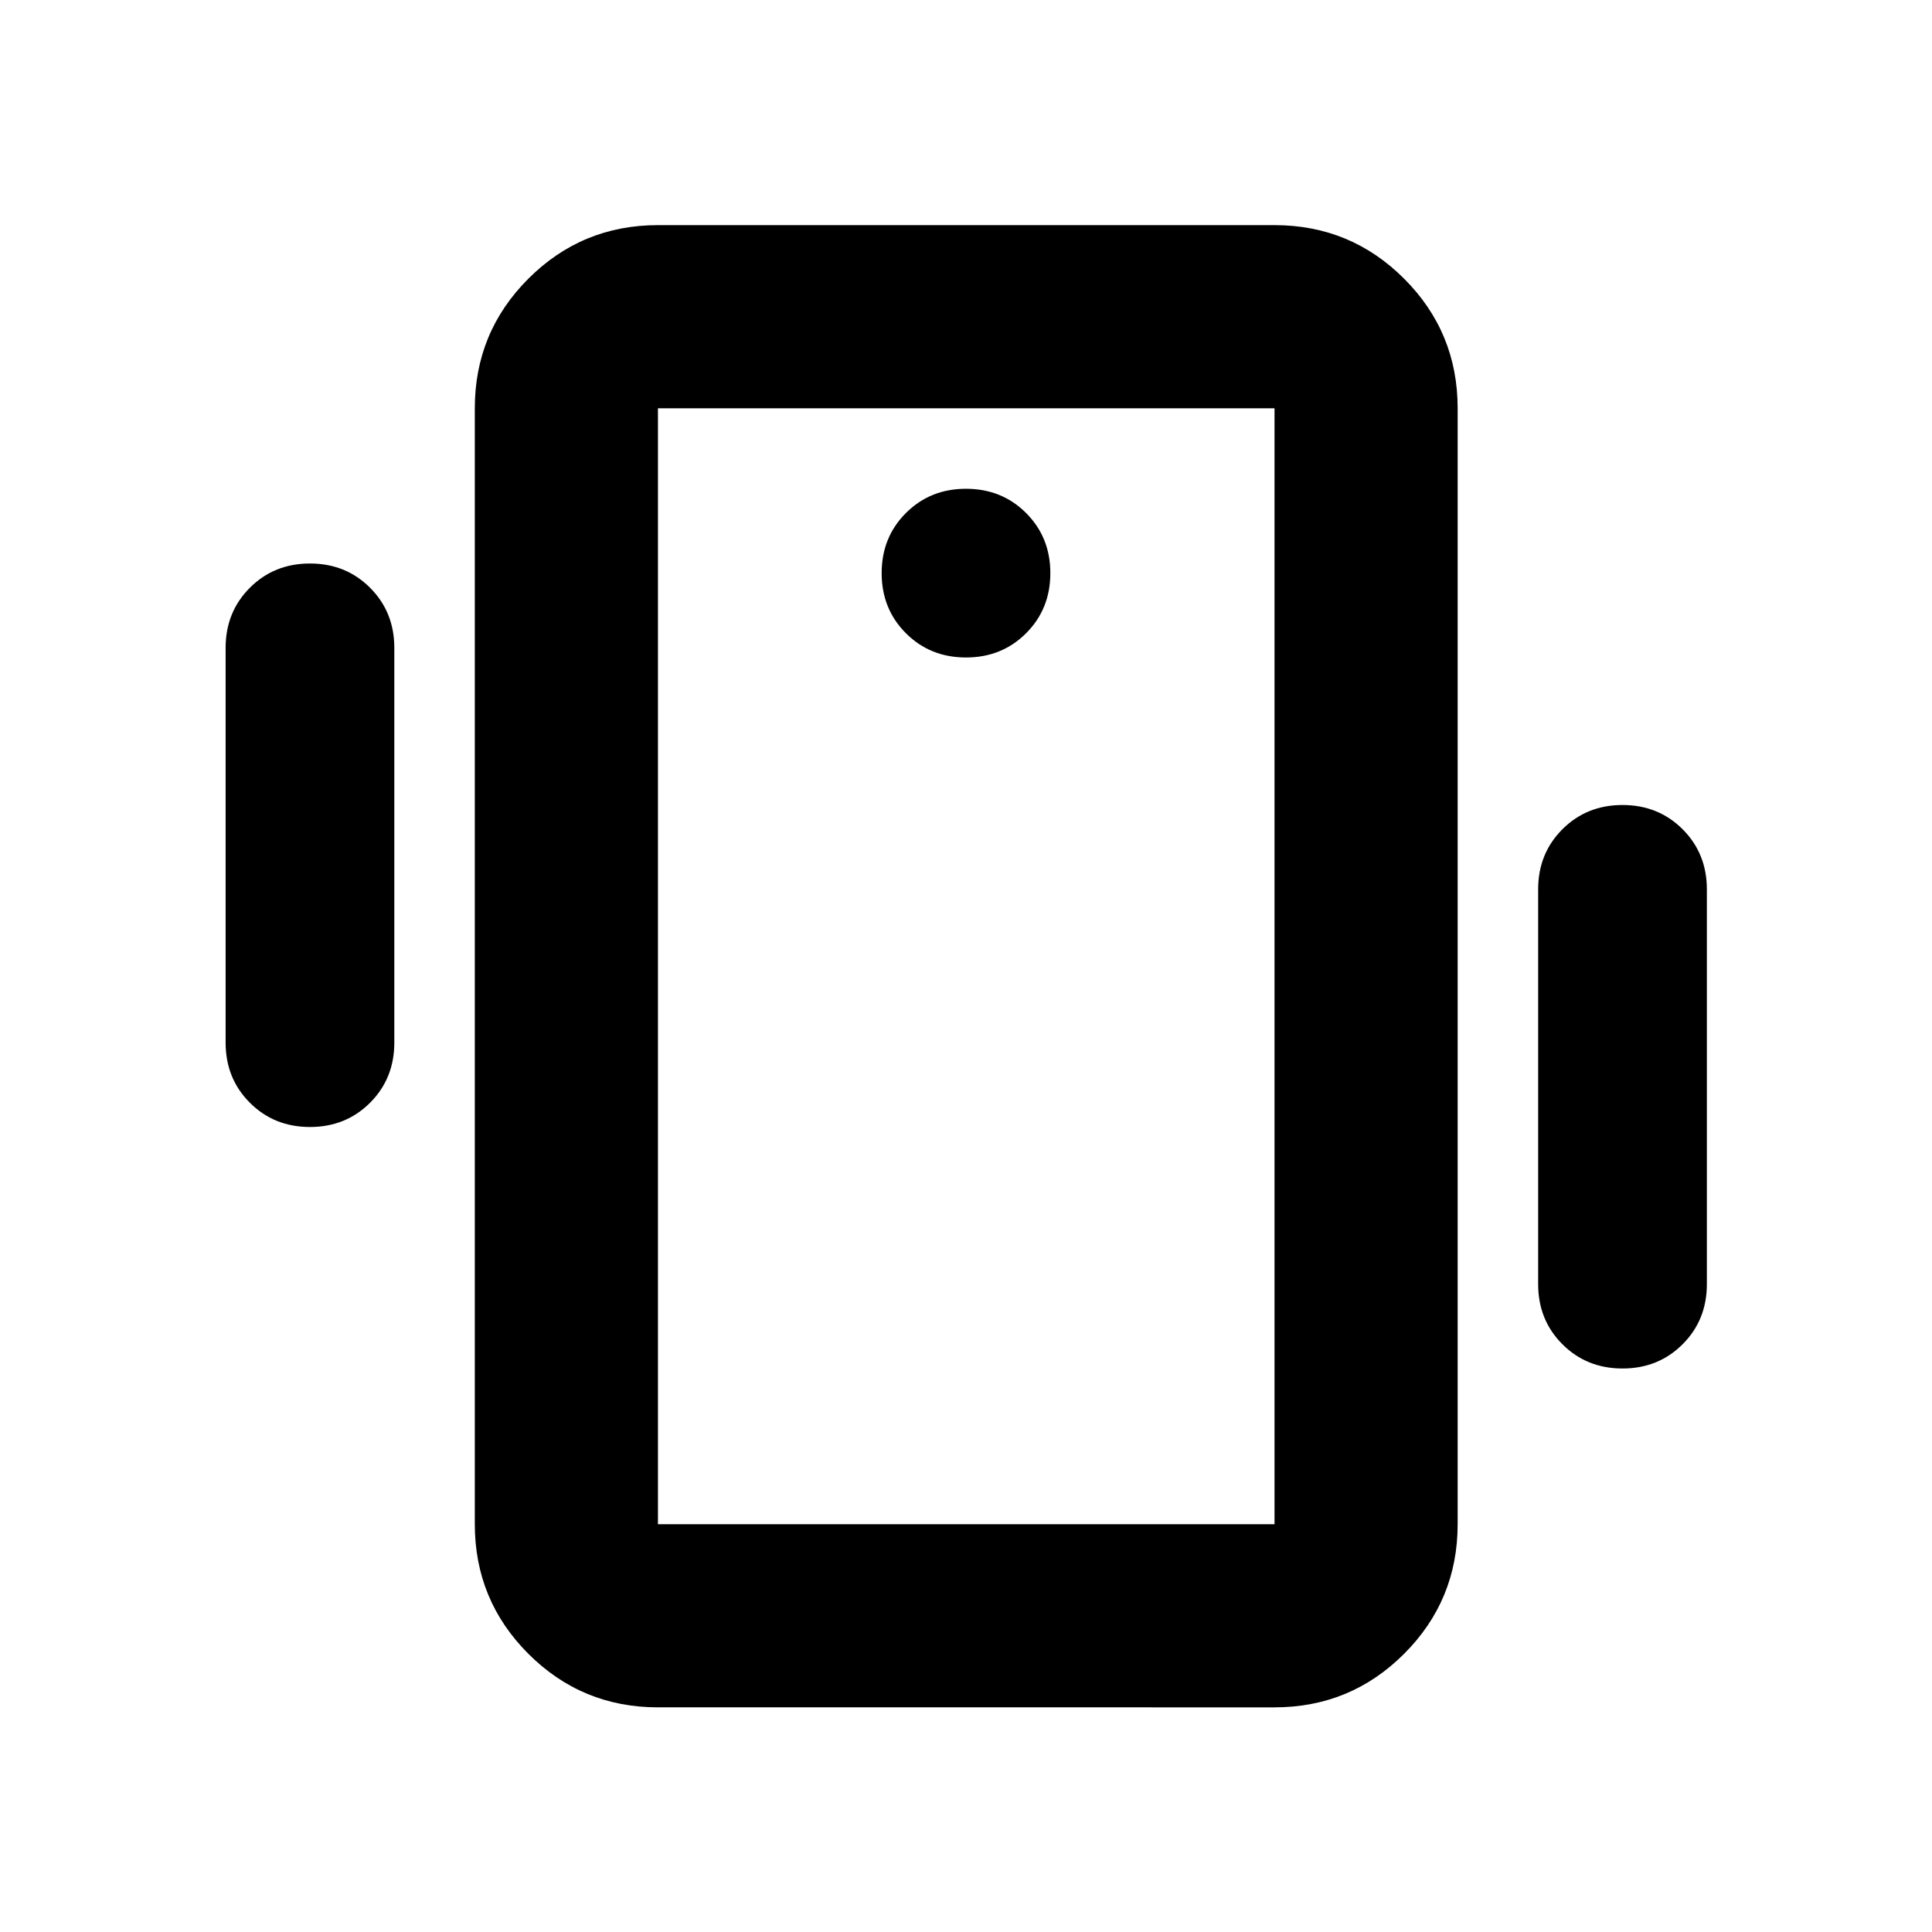 <svg xmlns="http://www.w3.org/2000/svg" height="24" viewBox="0 -960 960 960" width="24"><path d="M326.93-111.63q-37.78 0-64.39-26.61t-26.61-64.39v-554.5q0-37.78 26.61-64.39t64.39-26.61H633.3q37.79 0 64.4 26.61 26.6 26.61 26.6 64.39v554.5q0 37.78-26.6 64.39-26.61 26.61-64.4 26.61H326.93Zm306.37-91v-554.5H326.93v554.5H633.3ZM480-633.3q17.81 0 29.86-12.05t12.05-29.87q0-17.81-12.05-29.86T480-717.13q-17.81 0-29.86 12.05t-12.05 29.86q0 17.82 12.05 29.87T480-633.3ZM112.11-441.91v-196.18q0-17.81 12.05-29.86T154.02-680q17.81 0 29.86 12.05t12.05 29.86v196.18q0 17.81-12.05 29.86T154.02-400q-17.81 0-29.86-12.05t-12.05-29.86Zm652.19 120v-196.18q0-17.81 12.05-29.86T806.22-560q17.81 0 29.86 12.05t12.05 29.86v196.18q0 17.81-12.05 29.86T806.22-280q-17.82 0-29.87-12.05t-12.05-29.86ZM326.93-202.63v-554.5 554.5Z"/></svg>